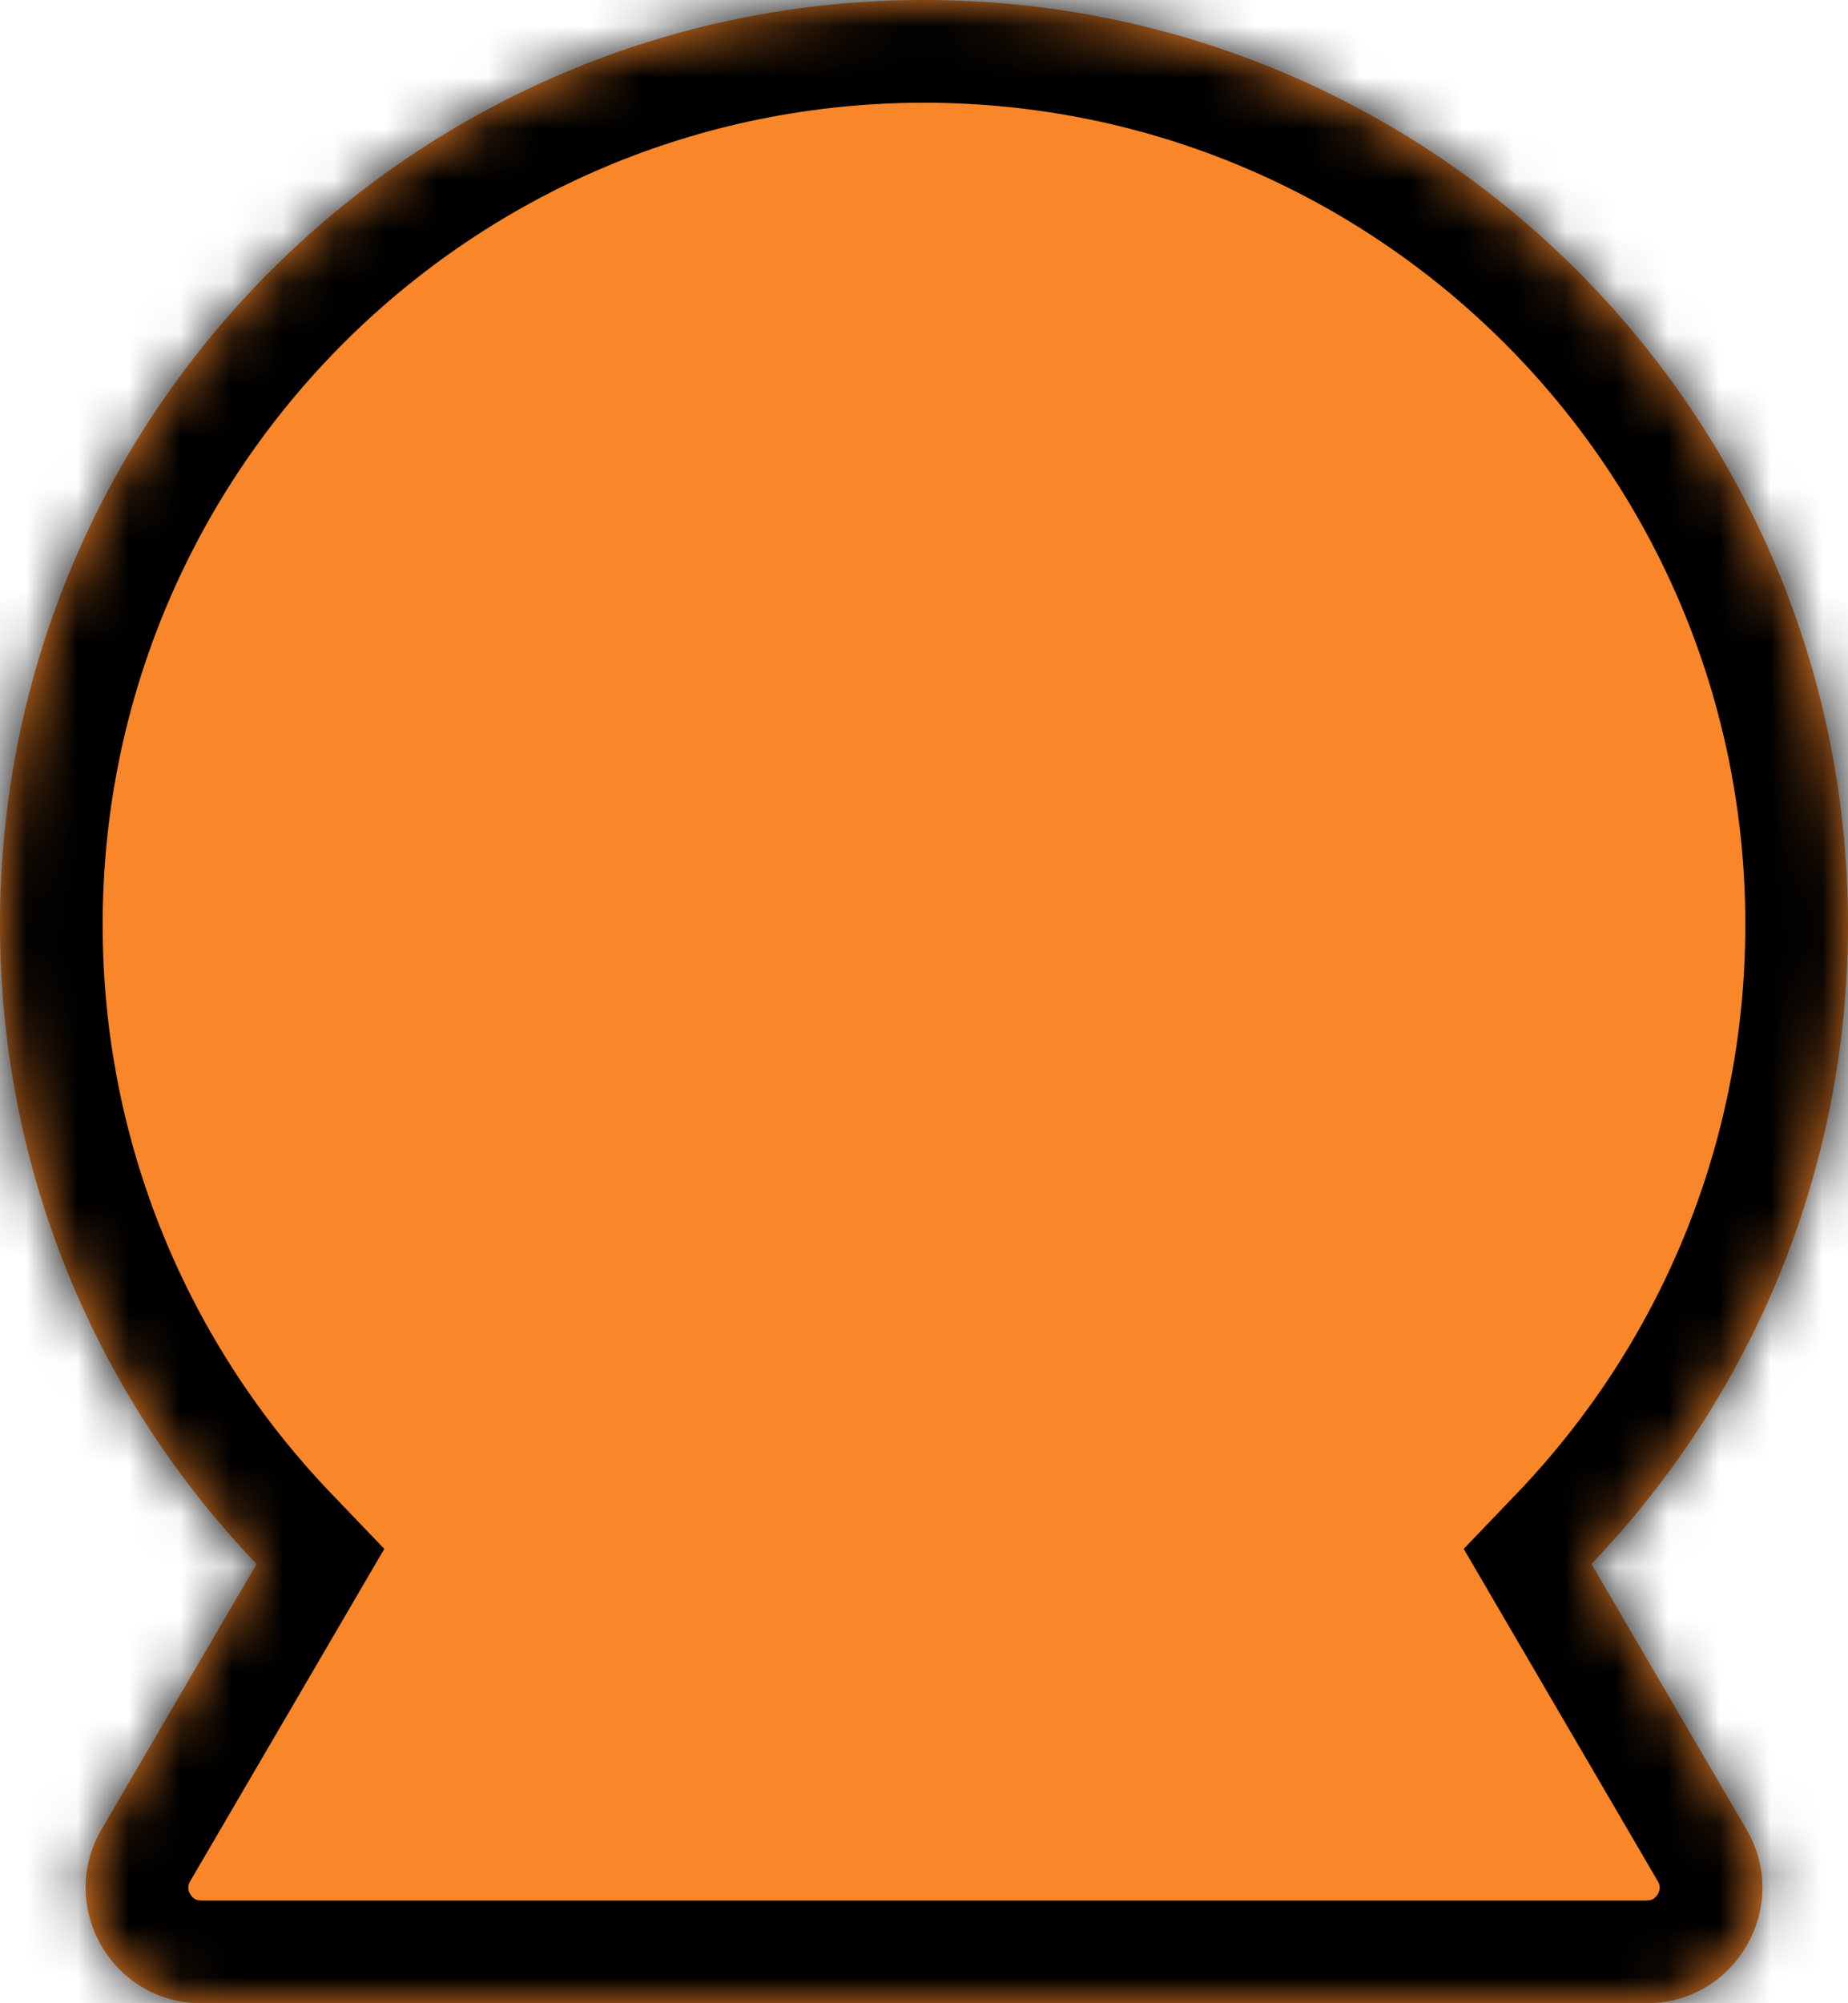 <svg width="36" height="39" viewBox="0 0 36 39" fill="none" xmlns="http://www.w3.org/2000/svg">
<mask id="path-1-inside-1_252_5451" fill="white">
<path fill-rule="evenodd" clip-rule="evenodd" d="M31.002 30.448C34.098 27.215 36 22.83 36 18C36 8.059 27.941 0 18 0C8.059 0 0 8.059 0 18C0 22.83 1.902 27.215 4.998 30.448L1.978 35.615C1.102 37.115 2.184 39 3.921 39H32.079C33.816 39 34.898 37.115 34.022 35.615L31.002 30.448Z"/>
</mask>
<path fill-rule="evenodd" clip-rule="evenodd" d="M31.002 30.448C34.098 27.215 36 22.83 36 18C36 8.059 27.941 0 18 0C8.059 0 0 8.059 0 18C0 22.83 1.902 27.215 4.998 30.448L1.978 35.615C1.102 37.115 2.184 39 3.921 39H32.079C33.816 39 34.898 37.115 34.022 35.615L31.002 30.448Z" fill="#F98628"/>
<path d="M31.002 30.448L29.558 29.065L28.514 30.154L29.275 31.457L31.002 30.448ZM4.998 30.448L6.725 31.457L7.486 30.154L6.442 29.065L4.998 30.448ZM1.978 35.615L3.705 36.624L3.705 36.624L1.978 35.615ZM34.022 35.615L32.295 36.624L32.295 36.624L34.022 35.615ZM34 18C34 22.294 32.311 26.189 29.558 29.065L32.447 31.831C35.885 28.241 38 23.365 38 18H34ZM18 2C26.837 2 34 9.163 34 18H38C38 6.954 29.046 -2 18 -2V2ZM2 18C2 9.163 9.163 2 18 2V-2C6.954 -2 -2 6.954 -2 18H2ZM6.442 29.065C3.689 26.189 2 22.294 2 18H-2C-2 23.365 0.115 28.241 3.554 31.831L6.442 29.065ZM3.705 36.624L6.725 31.457L3.271 29.439L0.252 34.606L3.705 36.624ZM3.921 37C3.857 37 3.82 36.985 3.794 36.969C3.763 36.95 3.73 36.919 3.704 36.874C3.679 36.83 3.668 36.786 3.668 36.749C3.667 36.719 3.673 36.679 3.705 36.624L0.252 34.606C-1.404 37.439 0.639 41 3.921 41V37ZM32.079 37H3.921V41H32.079V37ZM32.295 36.624C32.327 36.679 32.333 36.719 32.332 36.749C32.332 36.786 32.321 36.83 32.296 36.874C32.27 36.919 32.237 36.95 32.206 36.969C32.18 36.985 32.143 37 32.079 37V41C35.361 41 37.404 37.439 35.748 34.606L32.295 36.624ZM29.275 31.457L32.295 36.624L35.748 34.606L32.729 29.439L29.275 31.457Z" fill="black" mask="url(#path-1-inside-1_252_5451)"/>
</svg>
